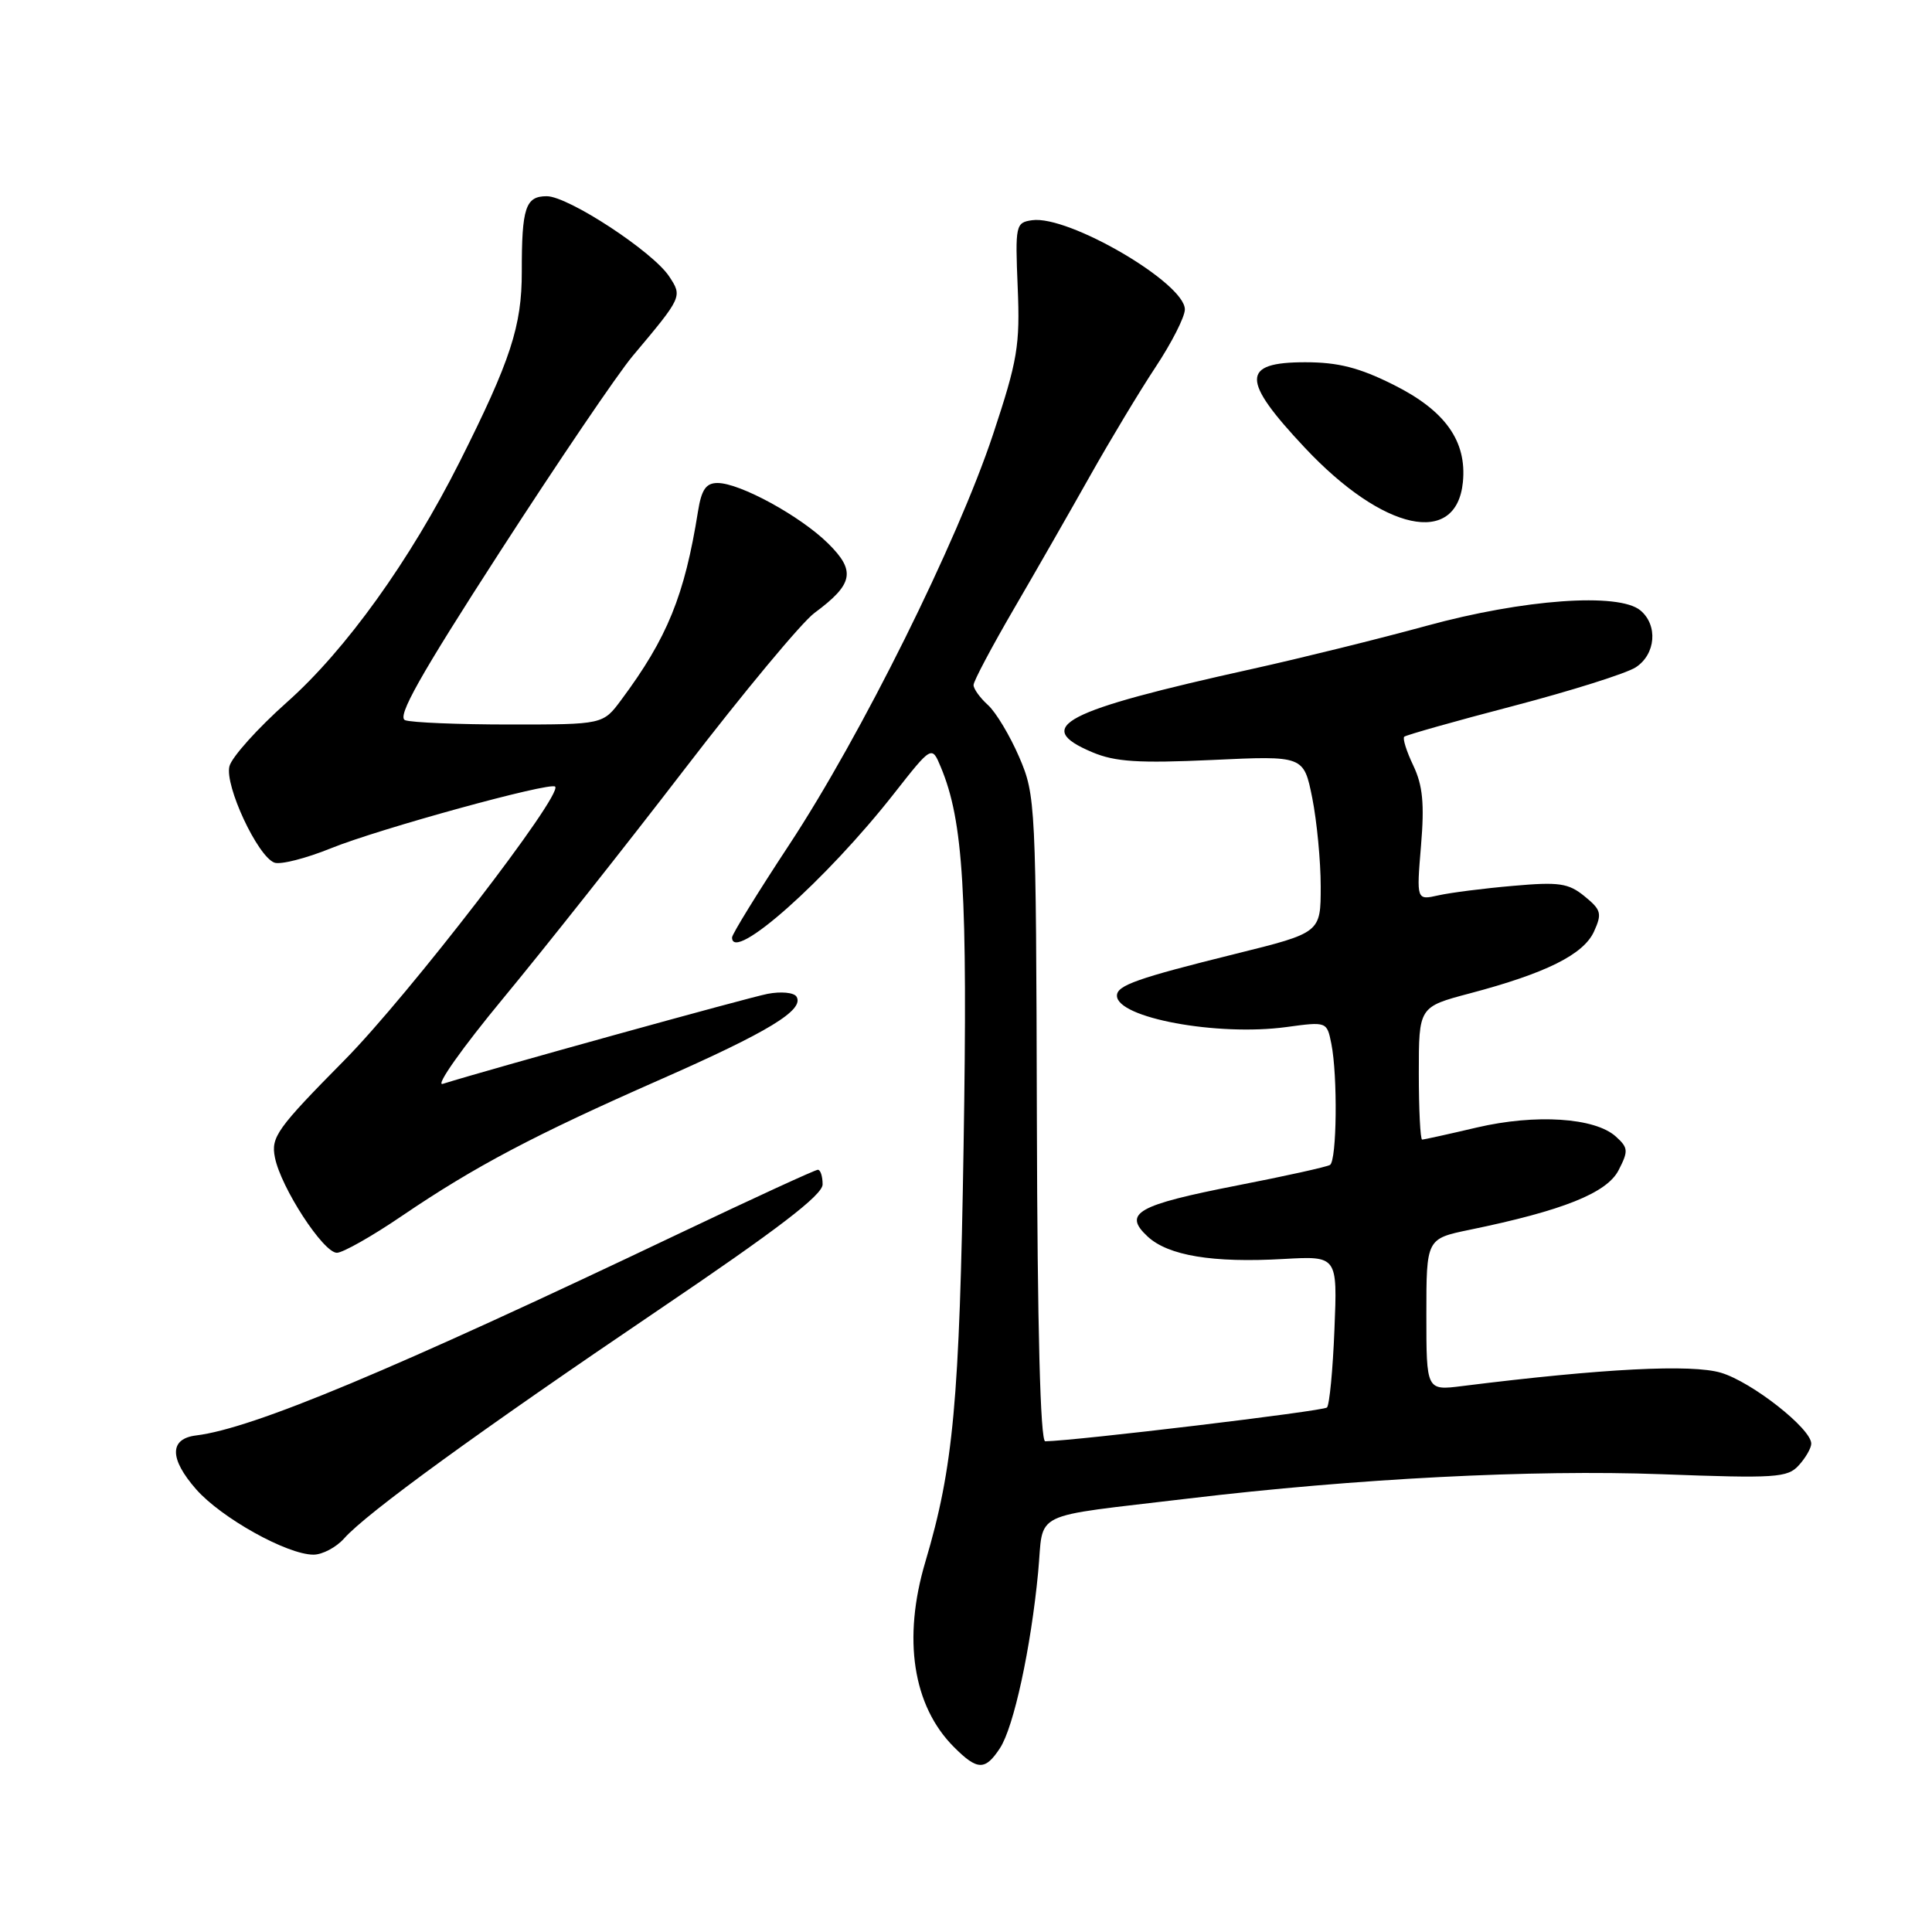 <?xml version="1.0" encoding="UTF-8" standalone="no"?>
<!DOCTYPE svg PUBLIC "-//W3C//DTD SVG 1.1//EN" "http://www.w3.org/Graphics/SVG/1.1/DTD/svg11.dtd" >
<svg xmlns="http://www.w3.org/2000/svg" xmlns:xlink="http://www.w3.org/1999/xlink" version="1.1" viewBox="0 0 256 256">
 <g >
 <path fill="currentColor"
d=" M 132.50 231.64 C 134.33 228.85 136.60 218.38 137.56 208.32 C 138.35 200.03 136.12 201.12 157.50 198.56 C 179.68 195.91 203.09 194.71 220.11 195.34 C 235.33 195.91 236.87 195.81 238.36 194.15 C 239.26 193.16 240.00 191.87 240.00 191.29 C 240.00 189.30 232.13 183.12 228.05 181.90 C 224.15 180.73 212.40 181.33 193.75 183.66 C 189.00 184.26 189.00 184.26 189.00 174.20 C 189.00 164.14 189.00 164.14 194.75 162.95 C 207.10 160.41 212.90 158.08 214.46 155.08 C 215.79 152.50 215.76 152.09 214.10 150.59 C 211.33 148.09 203.48 147.58 195.69 149.40 C 191.94 150.28 188.68 151.00 188.44 151.00 C 188.20 151.00 188.00 147.04 188.00 142.21 C 188.00 133.42 188.00 133.42 194.75 131.63 C 204.85 128.96 209.82 126.48 211.21 123.44 C 212.30 121.04 212.17 120.56 209.96 118.76 C 207.83 117.02 206.58 116.84 200.50 117.38 C 196.65 117.71 192.19 118.28 190.59 118.64 C 187.69 119.29 187.69 119.29 188.29 112.07 C 188.76 106.50 188.52 104.07 187.27 101.44 C 186.37 99.56 185.83 97.84 186.07 97.62 C 186.31 97.40 192.80 95.56 200.50 93.55 C 208.20 91.53 215.51 89.23 216.75 88.42 C 219.40 86.69 219.71 82.84 217.36 80.88 C 214.48 78.49 201.87 79.40 189.00 82.93 C 182.68 84.66 172.32 87.22 166.00 88.62 C 140.78 94.20 136.74 96.31 144.75 99.68 C 147.76 100.95 150.88 101.15 160.63 100.70 C 172.75 100.13 172.75 100.13 173.88 105.73 C 174.49 108.81 175.00 114.09 175.00 117.46 C 175.00 123.59 175.00 123.59 163.75 126.38 C 150.68 129.62 148.00 130.57 148.00 131.93 C 148.00 134.87 161.29 137.33 170.45 136.09 C 175.81 135.36 175.82 135.37 176.41 138.30 C 177.26 142.55 177.14 153.80 176.23 154.36 C 175.81 154.62 170.30 155.84 163.98 157.07 C 150.65 159.68 148.75 160.76 152.06 163.84 C 154.79 166.38 160.68 167.36 170.10 166.82 C 177.22 166.42 177.22 166.42 176.82 176.16 C 176.61 181.52 176.16 186.17 175.83 186.50 C 175.36 186.98 142.47 190.92 138.50 190.98 C 137.85 190.99 137.46 176.01 137.39 148.25 C 137.28 106.36 137.23 105.40 135.05 100.32 C 133.82 97.47 131.96 94.37 130.91 93.42 C 129.86 92.47 129.00 91.28 129.00 90.77 C 129.00 90.26 131.41 85.72 134.35 80.67 C 137.29 75.63 141.84 67.67 144.47 63.00 C 147.10 58.33 150.99 51.86 153.12 48.64 C 155.26 45.41 157.00 41.98 157.00 41.00 C 157.00 37.50 141.58 28.49 136.76 29.18 C 134.58 29.49 134.51 29.81 134.85 38.07 C 135.17 45.77 134.84 47.74 131.58 57.57 C 126.85 71.80 114.09 97.50 104.55 111.97 C 100.40 118.27 97.00 123.79 97.00 124.22 C 97.00 127.69 109.49 116.60 118.48 105.13 C 123.47 98.78 123.47 98.78 124.66 101.64 C 127.66 108.81 128.23 118.29 127.68 151.89 C 127.14 185.73 126.33 194.44 122.62 206.93 C 119.58 217.13 120.95 226.04 126.40 231.49 C 129.51 234.61 130.54 234.63 132.50 231.64 Z  M 45.60 203.85 C 48.56 200.50 63.48 189.66 87.25 173.58 C 103.03 162.91 109.00 158.34 109.00 156.94 C 109.00 155.87 108.72 155.00 108.37 155.00 C 108.02 155.00 99.74 158.81 89.97 163.46 C 51.87 181.61 33.51 189.28 26.01 190.20 C 22.43 190.63 22.42 193.27 25.99 197.34 C 29.33 201.14 38.05 206.00 41.54 206.00 C 42.72 206.00 44.55 205.03 45.60 203.85 Z  M 53.28 161.10 C 62.96 154.53 70.81 150.39 87.50 143.04 C 101.83 136.73 106.62 133.82 105.54 132.06 C 105.20 131.51 103.48 131.35 101.71 131.69 C 99.05 132.21 64.84 141.68 58.66 143.62 C 57.65 143.93 61.25 138.84 66.66 132.30 C 72.07 125.76 82.89 112.10 90.70 101.93 C 98.51 91.76 106.26 82.44 107.92 81.22 C 113.08 77.40 113.43 75.66 109.73 72.01 C 106.06 68.38 98.04 64.00 95.08 64.00 C 93.55 64.00 92.95 64.87 92.49 67.75 C 90.71 78.91 88.43 84.53 82.31 92.75 C 79.90 96.00 79.90 96.00 67.53 96.00 C 60.73 96.00 54.50 95.74 53.68 95.43 C 52.56 95.00 55.61 89.57 66.20 73.18 C 73.90 61.26 81.84 49.54 83.85 47.15 C 90.42 39.33 90.43 39.30 88.67 36.63 C 86.53 33.36 75.30 26.00 72.45 26.00 C 69.63 26.00 69.13 27.51 69.14 36.02 C 69.15 43.19 67.66 47.76 60.91 61.19 C 54.33 74.26 45.82 86.12 38.04 93.03 C 34.14 96.50 30.70 100.33 30.40 101.54 C 29.76 104.09 34.12 113.45 36.35 114.30 C 37.14 114.61 40.53 113.75 43.88 112.39 C 50.24 109.82 72.92 103.58 73.56 104.23 C 74.62 105.29 54.16 131.85 45.67 140.45 C 36.68 149.55 35.88 150.67 36.43 153.38 C 37.22 157.36 42.84 166.00 44.64 166.00 C 45.42 166.00 49.32 163.80 53.28 161.10 Z  M 193.84 63.89 C 194.38 58.45 191.50 54.41 184.68 51.00 C 180.11 48.71 177.32 48.00 172.95 48.00 C 164.44 48.00 164.43 50.32 172.90 59.33 C 183.28 70.39 192.98 72.50 193.84 63.89 Z "/>
</g>
</svg>